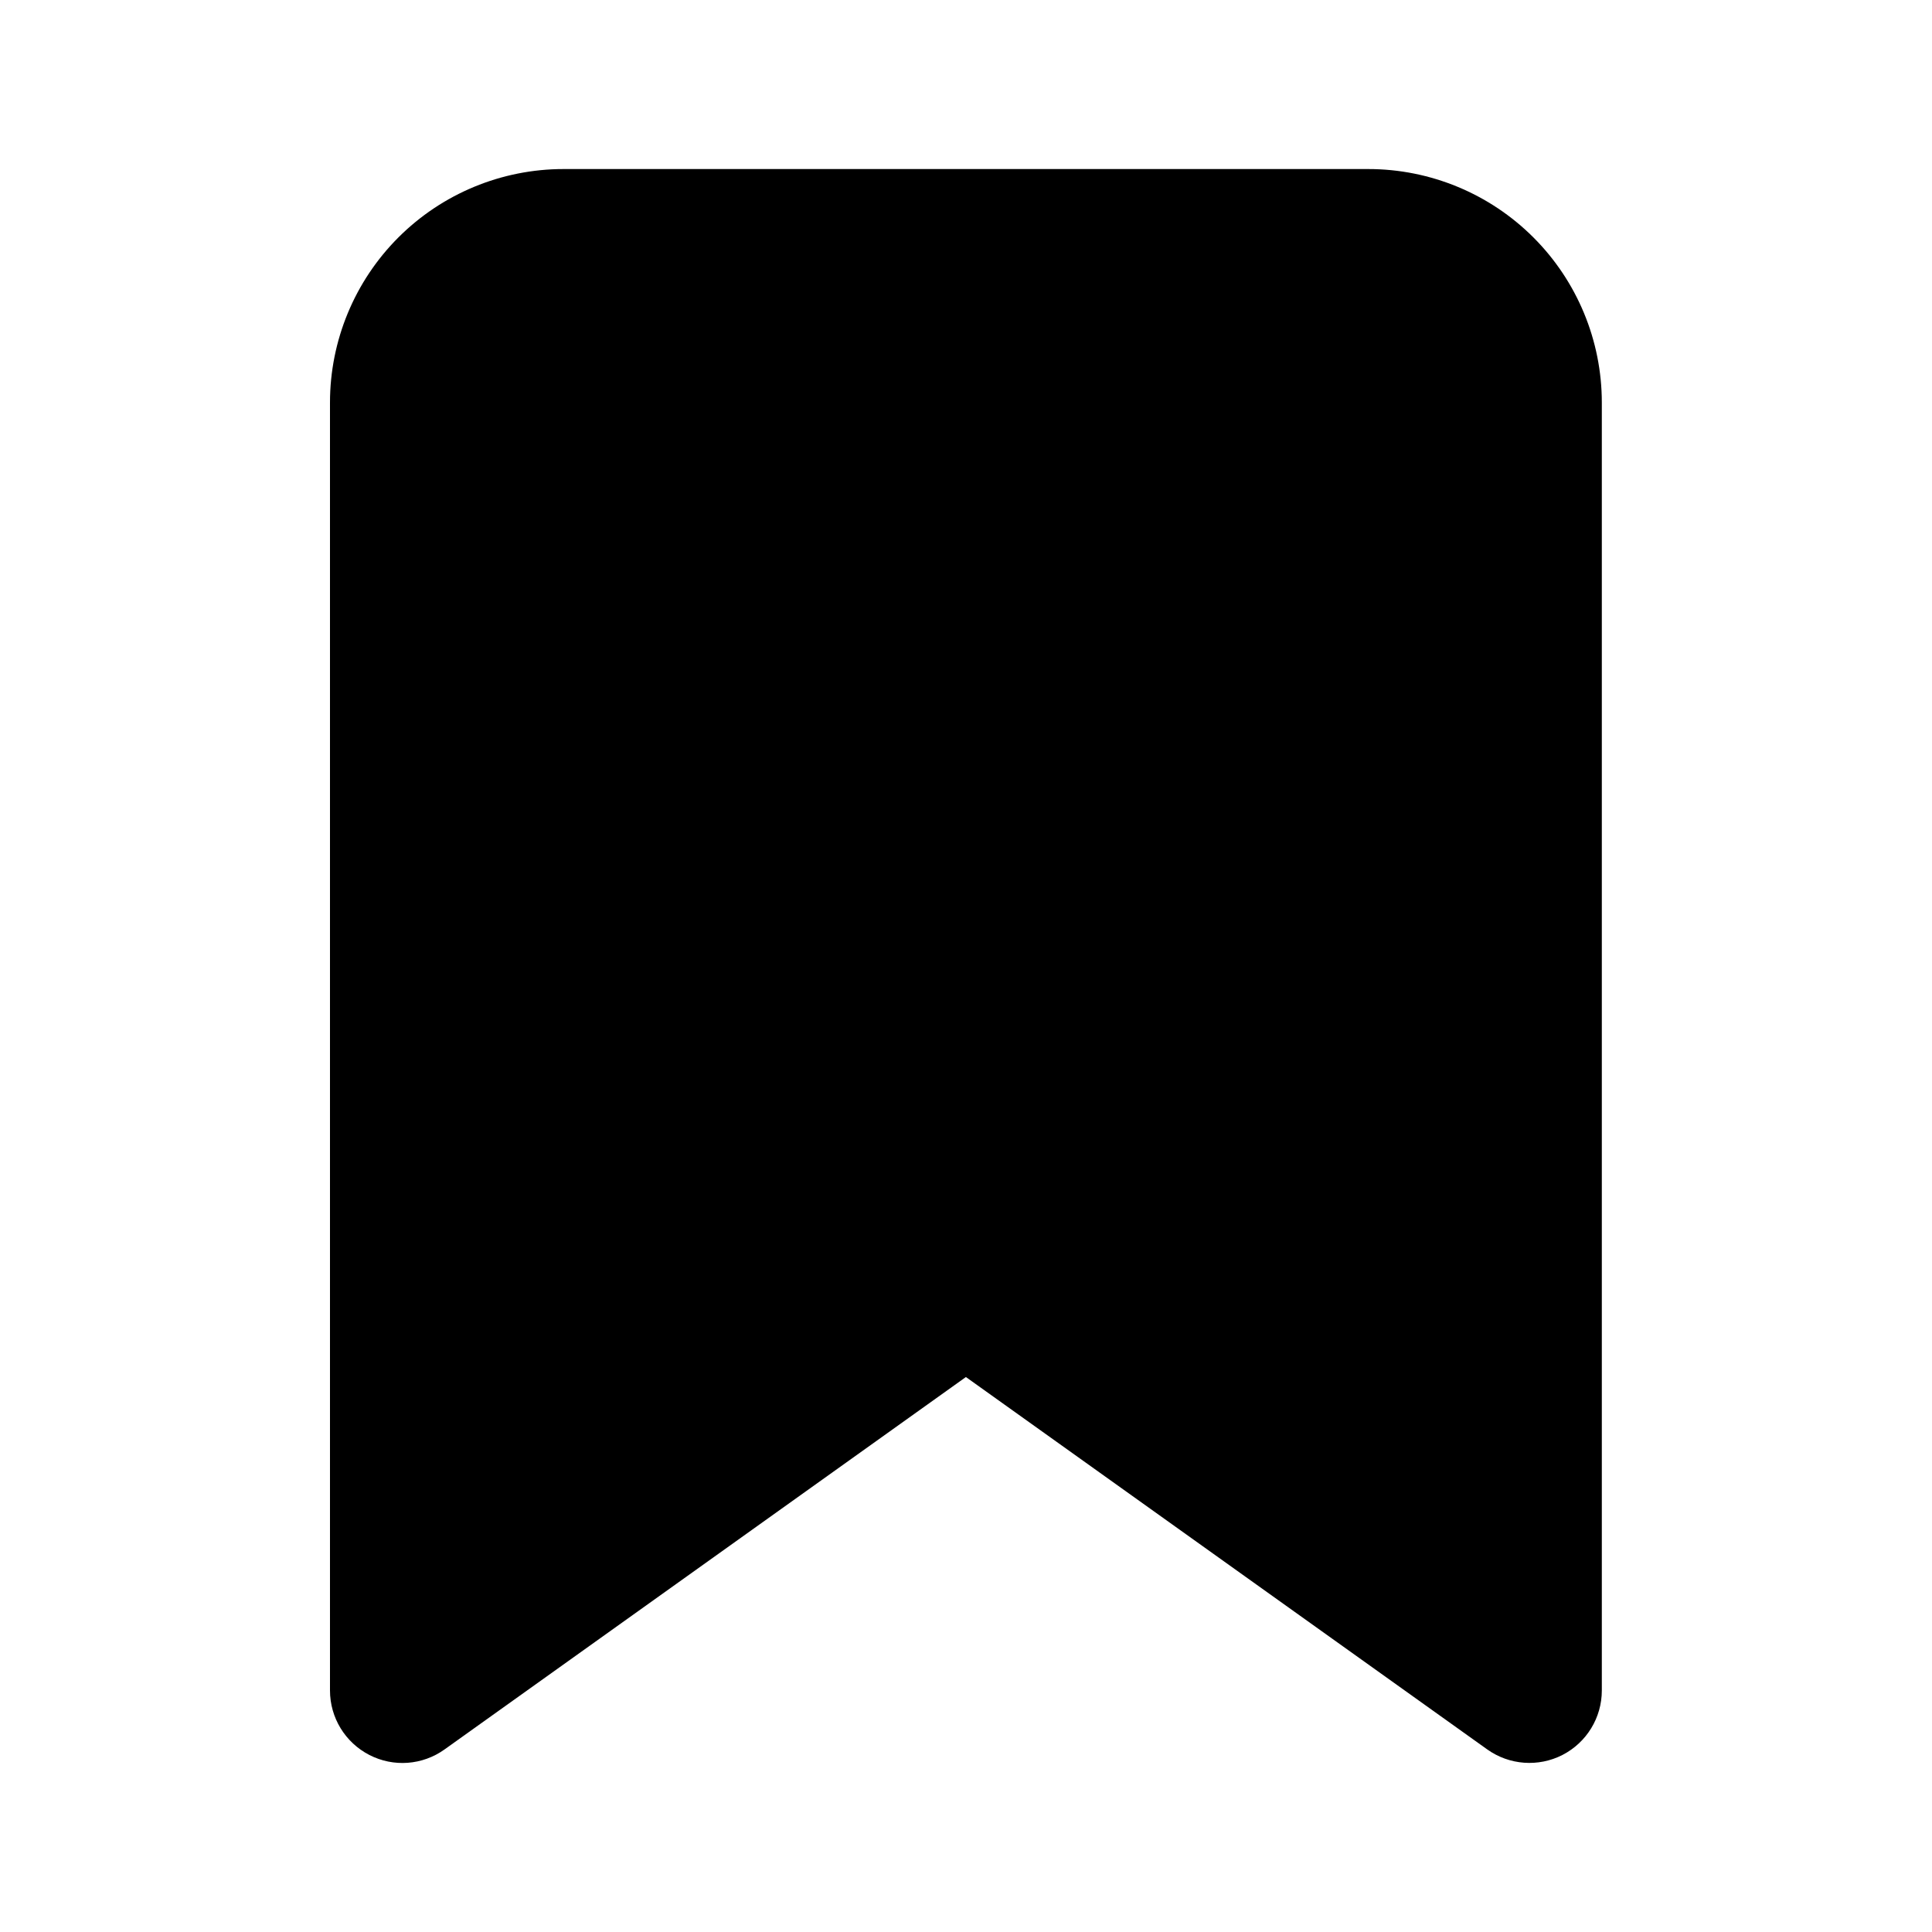 <svg viewBox="0 0 20 20" xmlns="http://www.w3.org/2000/svg"><path d="m5.833 1.75c-.641 0-1.256.255-1.709.708-.453.453-.708 1.068-.708 1.709v13.333c0 .281.157.538.407.667.25.129.55.107.779-.057l5.397-3.855 5.397 3.855c.229.163.529.185.779.057.25-.129.407-.386.407-.667v-13.333c0-.641-.255-1.256-.708-1.709-.453-.453-1.068-.708-1.709-.708z"/></svg>